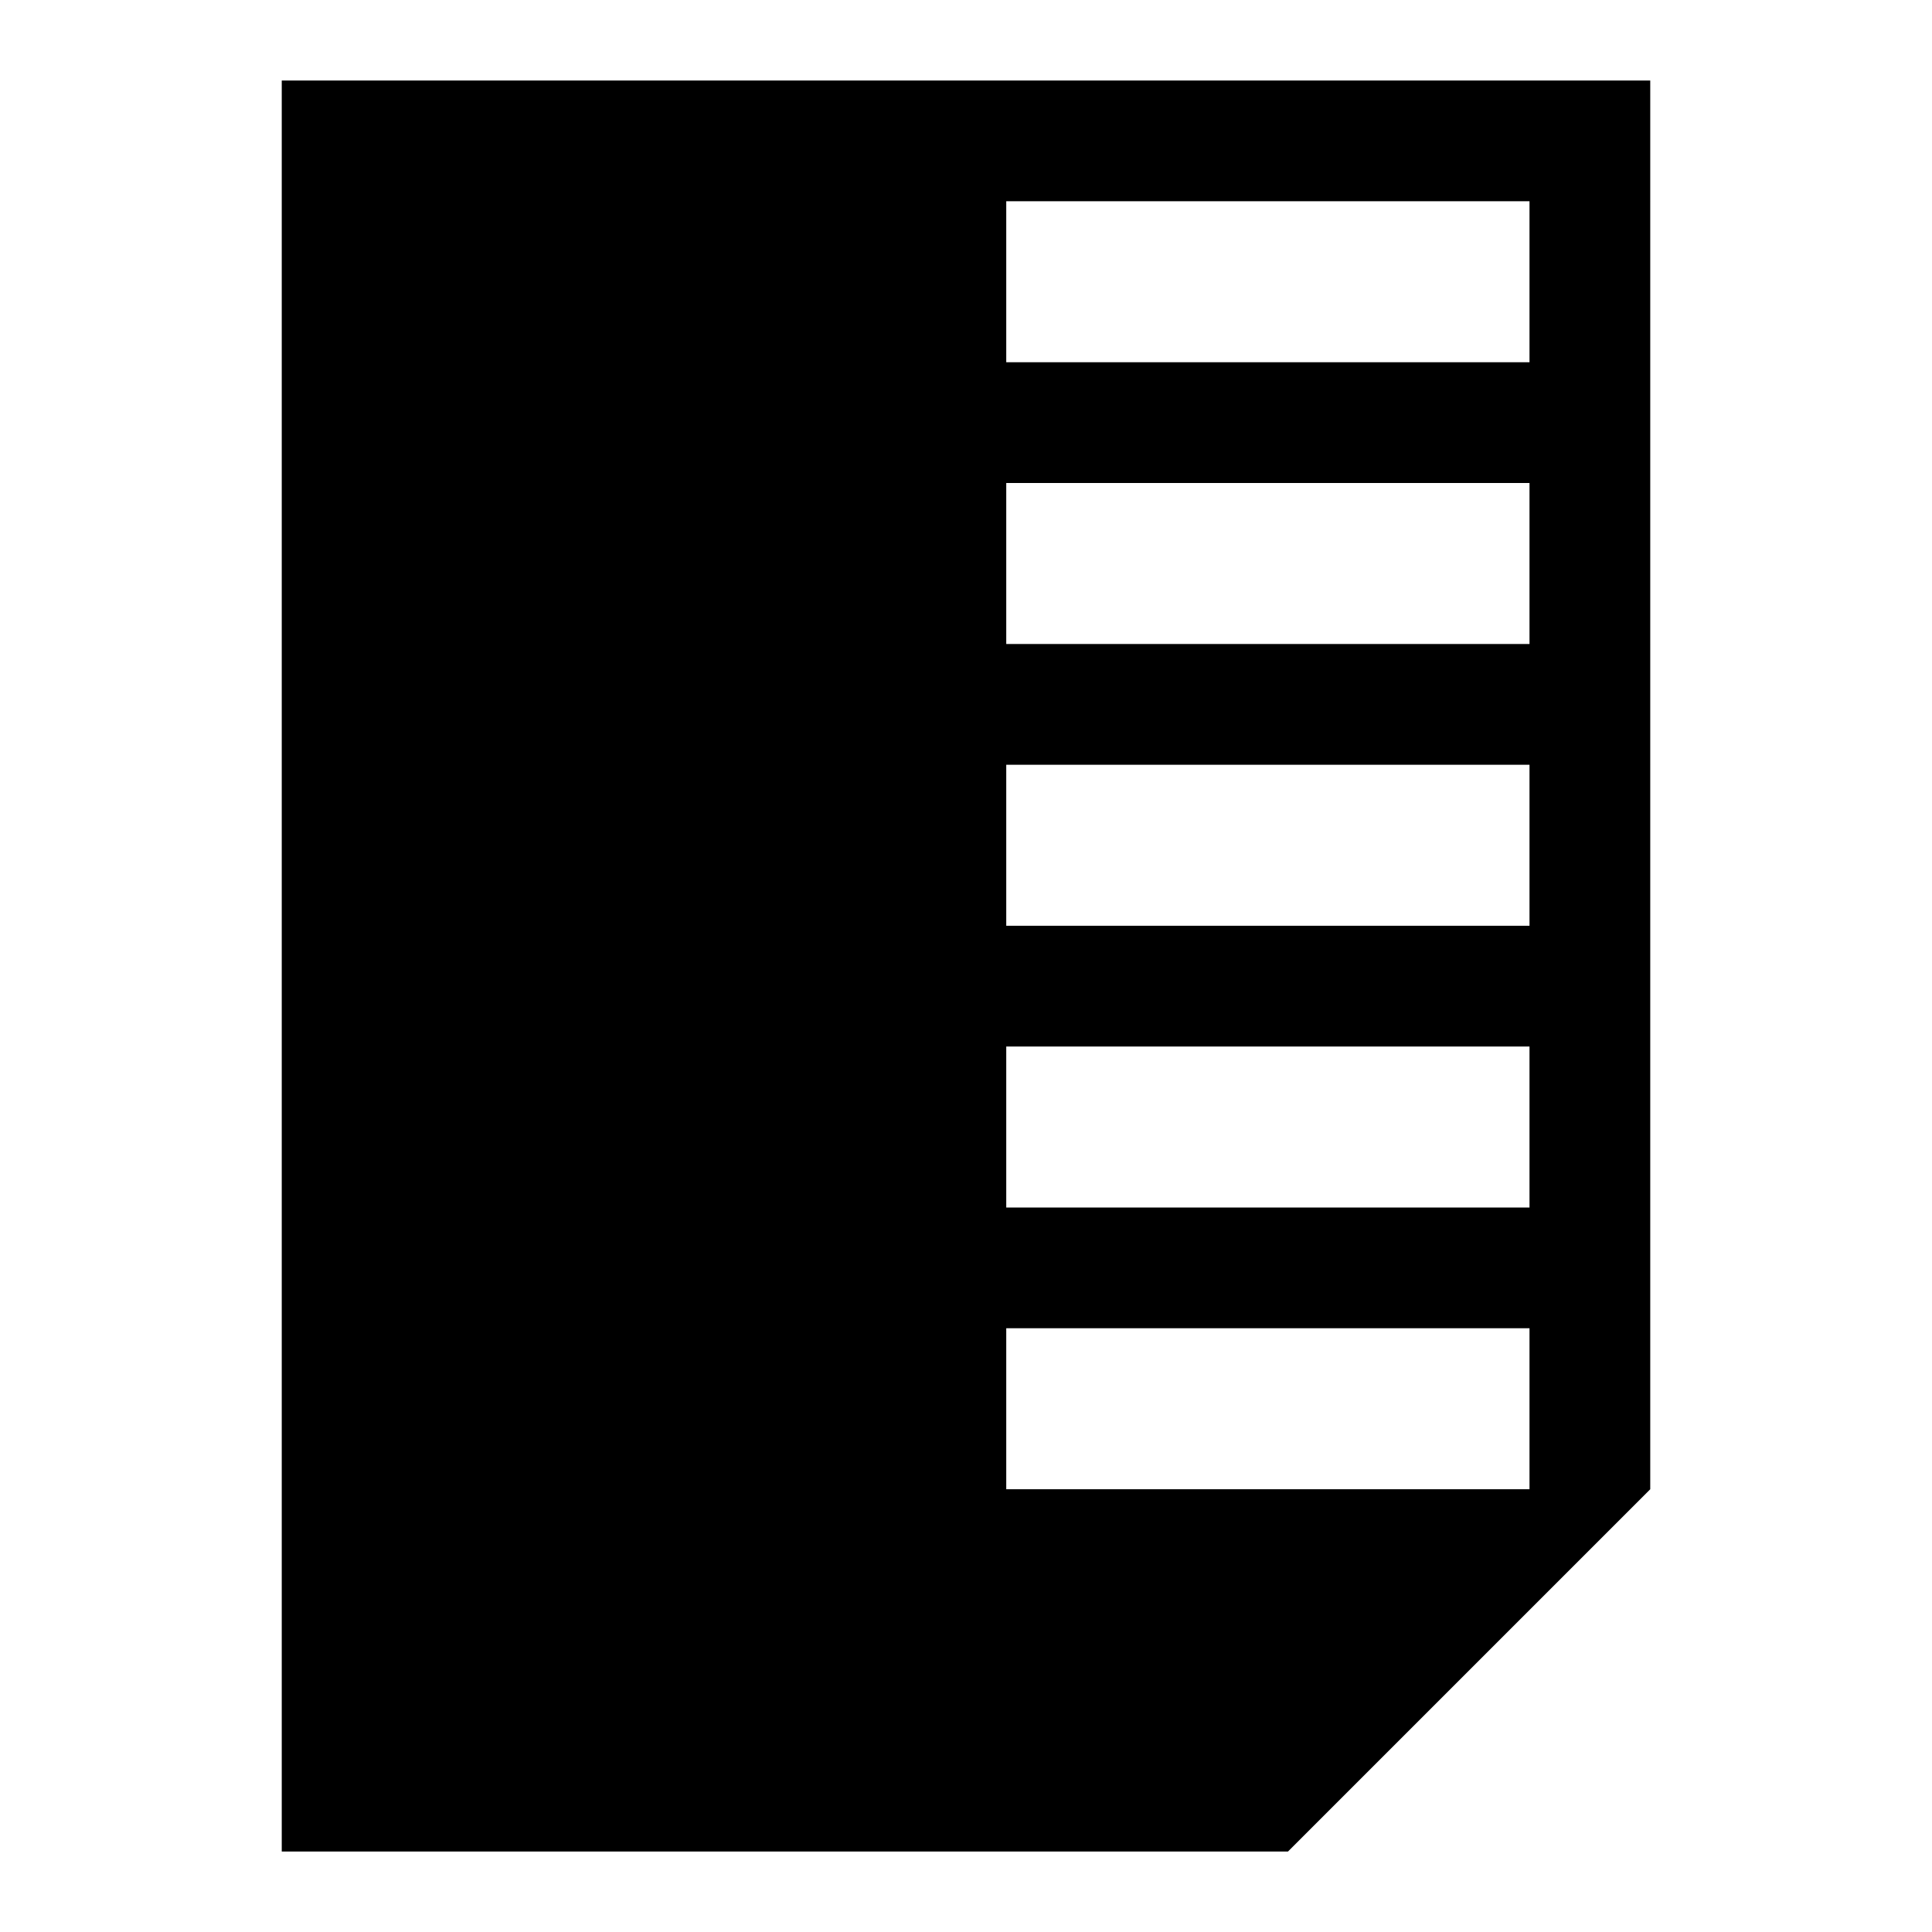 <?xml version="1.0" encoding="utf-8"?>
<!-- Generator: Adobe Illustrator 18.1.1, SVG Export Plug-In . SVG Version: 6.00 Build 0)  -->
<svg version="1.1" id="Layer_1" xmlns="http://www.w3.org/2000/svg" xmlns:xlink="http://www.w3.org/1999/xlink" x="0px" y="0px"
	 viewBox="0 0 48 48" enable-background="new 0 0 48 48" xml:space="preserve">
<rect fill="none" width="48" height="48"/>
<g>
	<g>
		<path d="M7,2v44h25l9-9V2H7z M38,37H25v-4h13V37z M38,30H25v-4h13V30z M38,23H25v-4h13V23z M38,16H25v-4h13V16z M38,9H25V5h13V9z"
			/>
	</g>
</g>
</svg>
